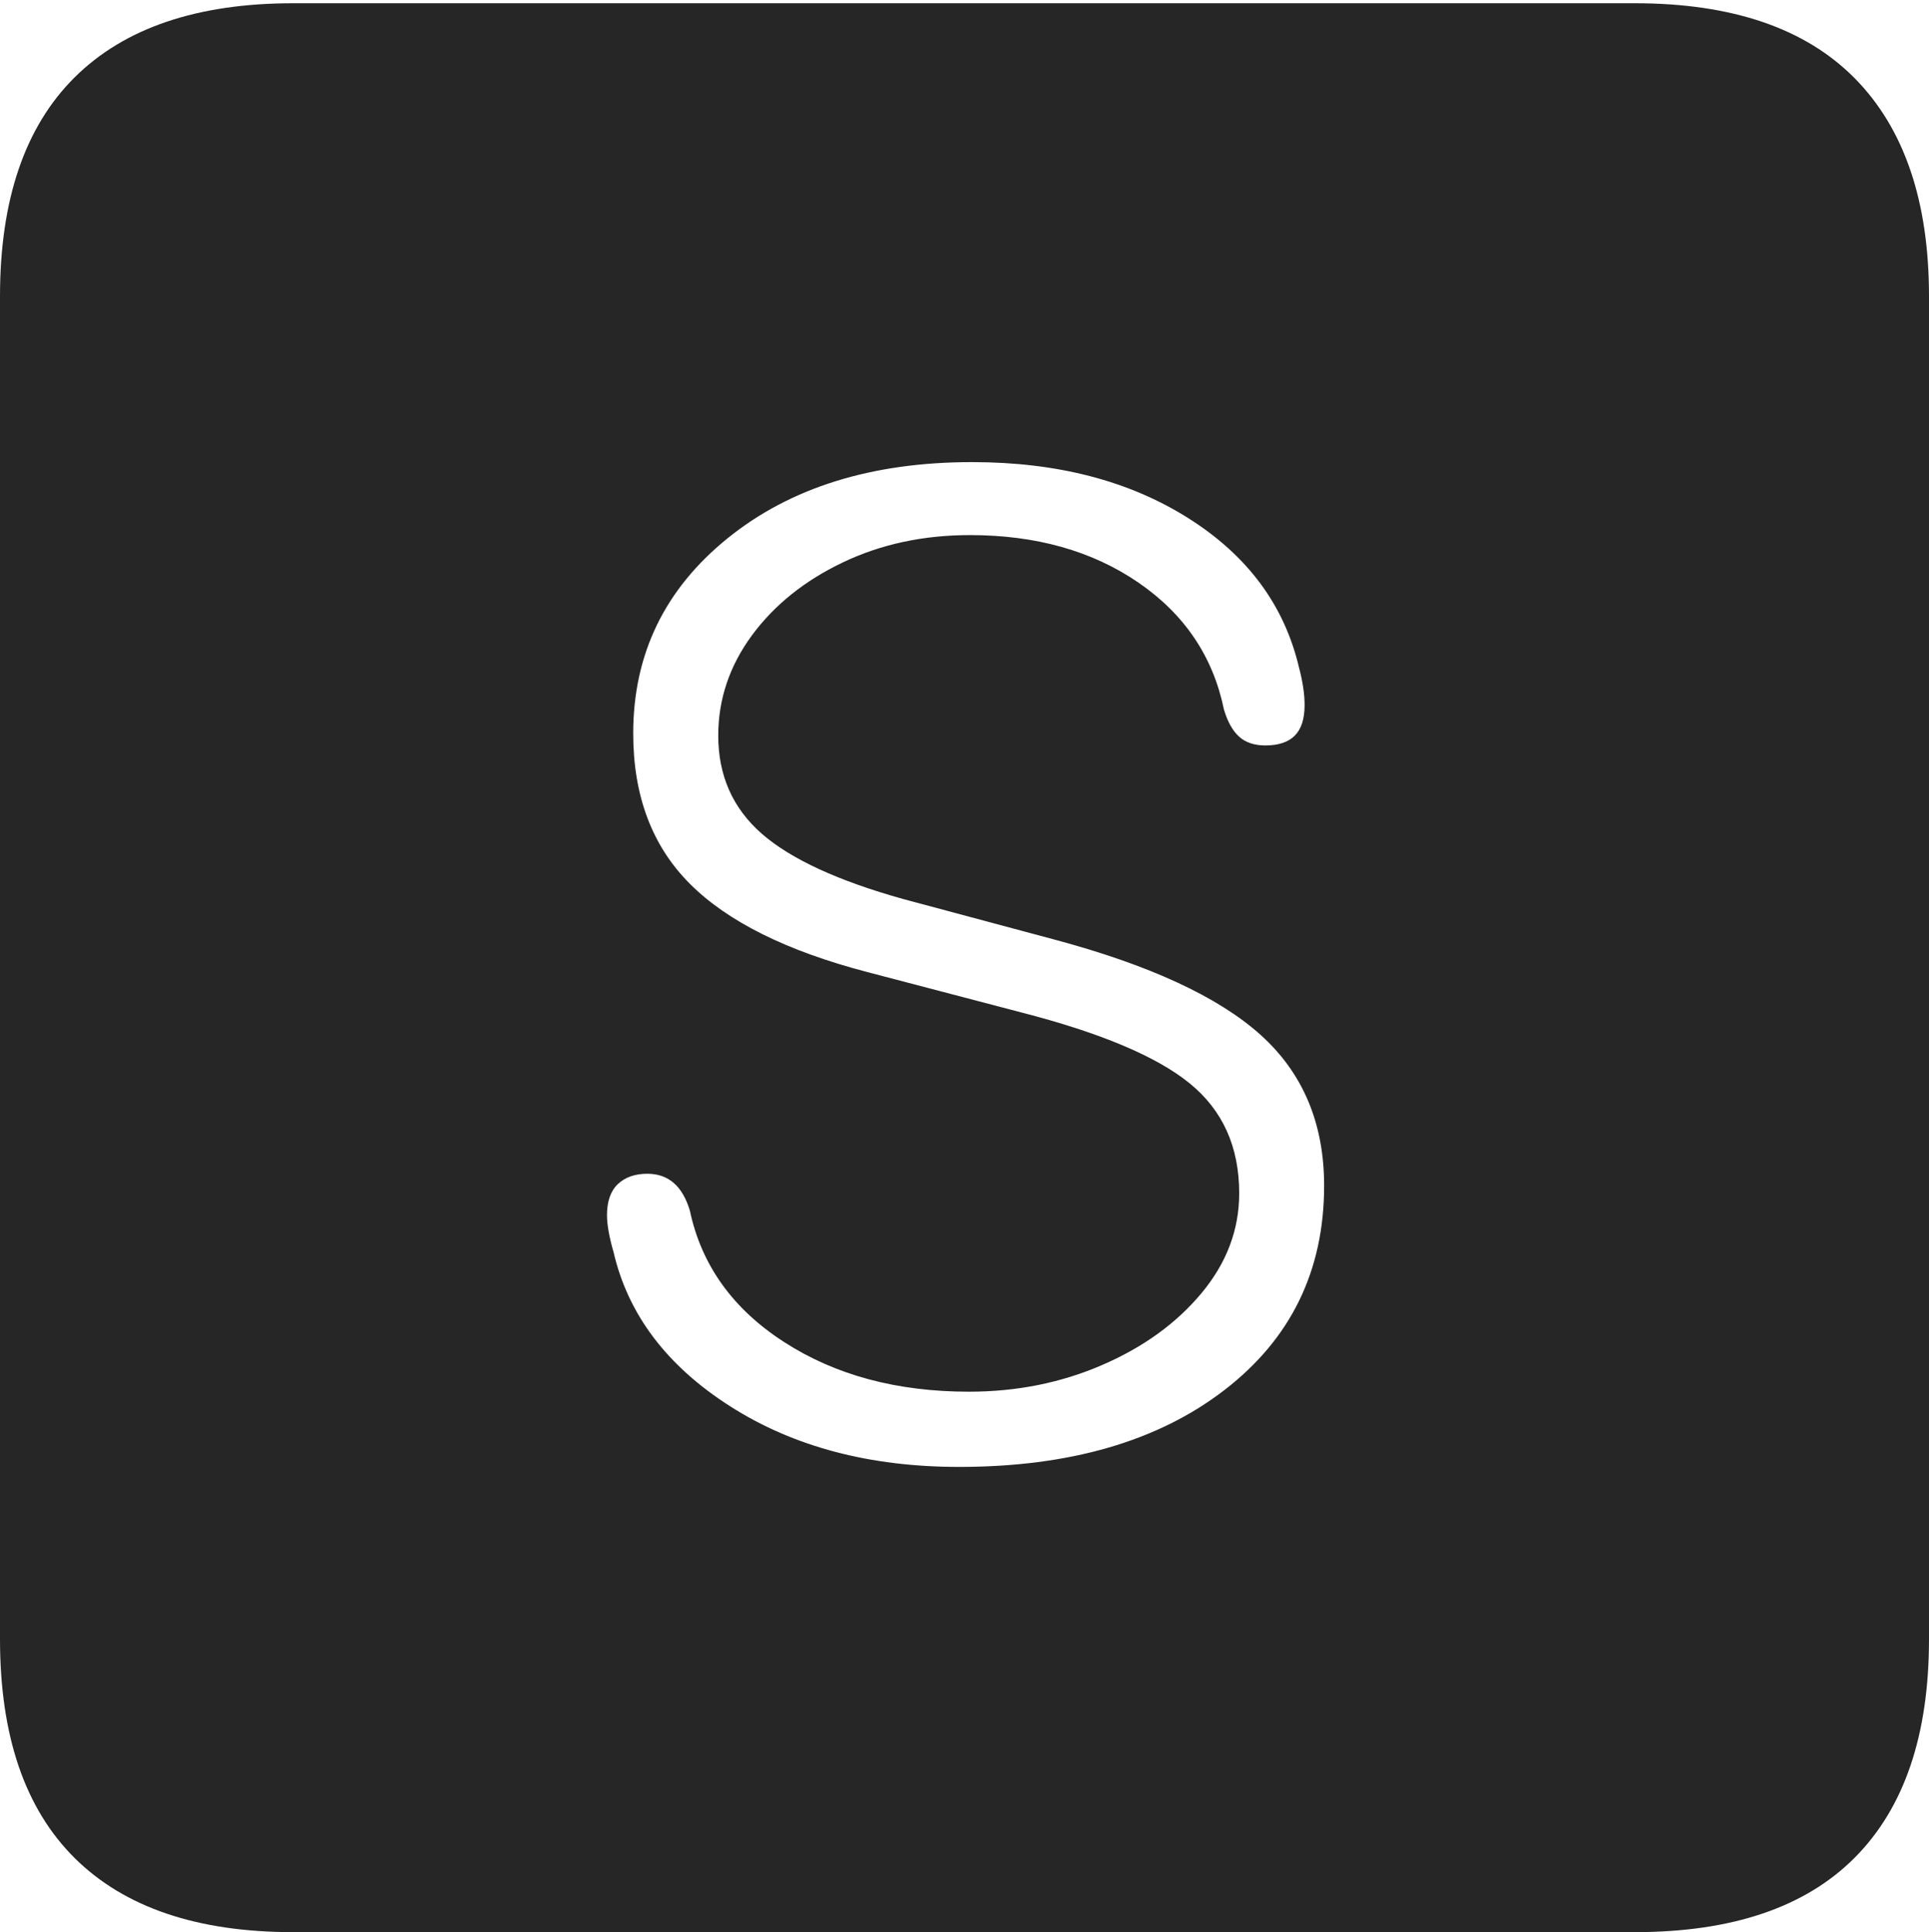 <?xml version="1.0" encoding="UTF-8"?>
<!--Generator: Apple Native CoreSVG 175-->
<!DOCTYPE svg
PUBLIC "-//W3C//DTD SVG 1.1//EN"
       "http://www.w3.org/Graphics/SVG/1.1/DTD/svg11.dtd">
<svg version="1.1" xmlns="http://www.w3.org/2000/svg" xmlns:xlink="http://www.w3.org/1999/xlink" width="17.285" height="17.314">
 <g>
  <rect height="17.314" opacity="0" width="17.285" x="0" y="0"/>
  <path d="M2.627 17.314L14.648 17.314Q15.957 17.314 16.621 16.645Q17.285 15.977 17.285 14.688L17.285 2.656Q17.285 1.377 16.621 0.703Q15.957 0.029 14.648 0.029L2.627 0.029Q1.338 0.029 0.669 0.693Q0 1.357 0 2.656L0 14.688Q0 15.986 0.669 16.65Q1.338 17.314 2.627 17.314ZM8.594 13.145Q7.393 13.145 6.543 12.602Q5.693 12.06 5.498 11.221Q5.439 11.016 5.439 10.889Q5.439 10.703 5.537 10.61Q5.635 10.518 5.801 10.518Q6.084 10.518 6.182 10.85Q6.338 11.582 7.026 12.026Q7.715 12.471 8.682 12.471Q9.326 12.471 9.878 12.231Q10.43 11.992 10.767 11.587Q11.104 11.182 11.104 10.693Q11.104 10.068 10.659 9.707Q10.215 9.346 9.15 9.072L7.773 8.711Q6.689 8.428 6.182 7.92Q5.674 7.412 5.674 6.572Q5.674 5.508 6.519 4.824Q7.363 4.141 8.711 4.141Q9.854 4.141 10.649 4.644Q11.445 5.146 11.641 5.986Q11.69 6.172 11.69 6.318Q11.69 6.504 11.602 6.592Q11.514 6.68 11.338 6.68Q11.191 6.68 11.104 6.602Q11.016 6.523 10.967 6.357Q10.82 5.645 10.2 5.22Q9.58 4.795 8.691 4.795Q8.066 4.795 7.554 5.039Q7.041 5.283 6.738 5.693Q6.436 6.104 6.436 6.592Q6.436 7.129 6.826 7.471Q7.217 7.812 8.096 8.057L9.443 8.418Q10.723 8.76 11.294 9.272Q11.865 9.785 11.865 10.625Q11.865 11.768 10.972 12.456Q10.078 13.145 8.594 13.145Z" fill="rgba(0,0,0,0.85)"/>
 </g>
</svg>
